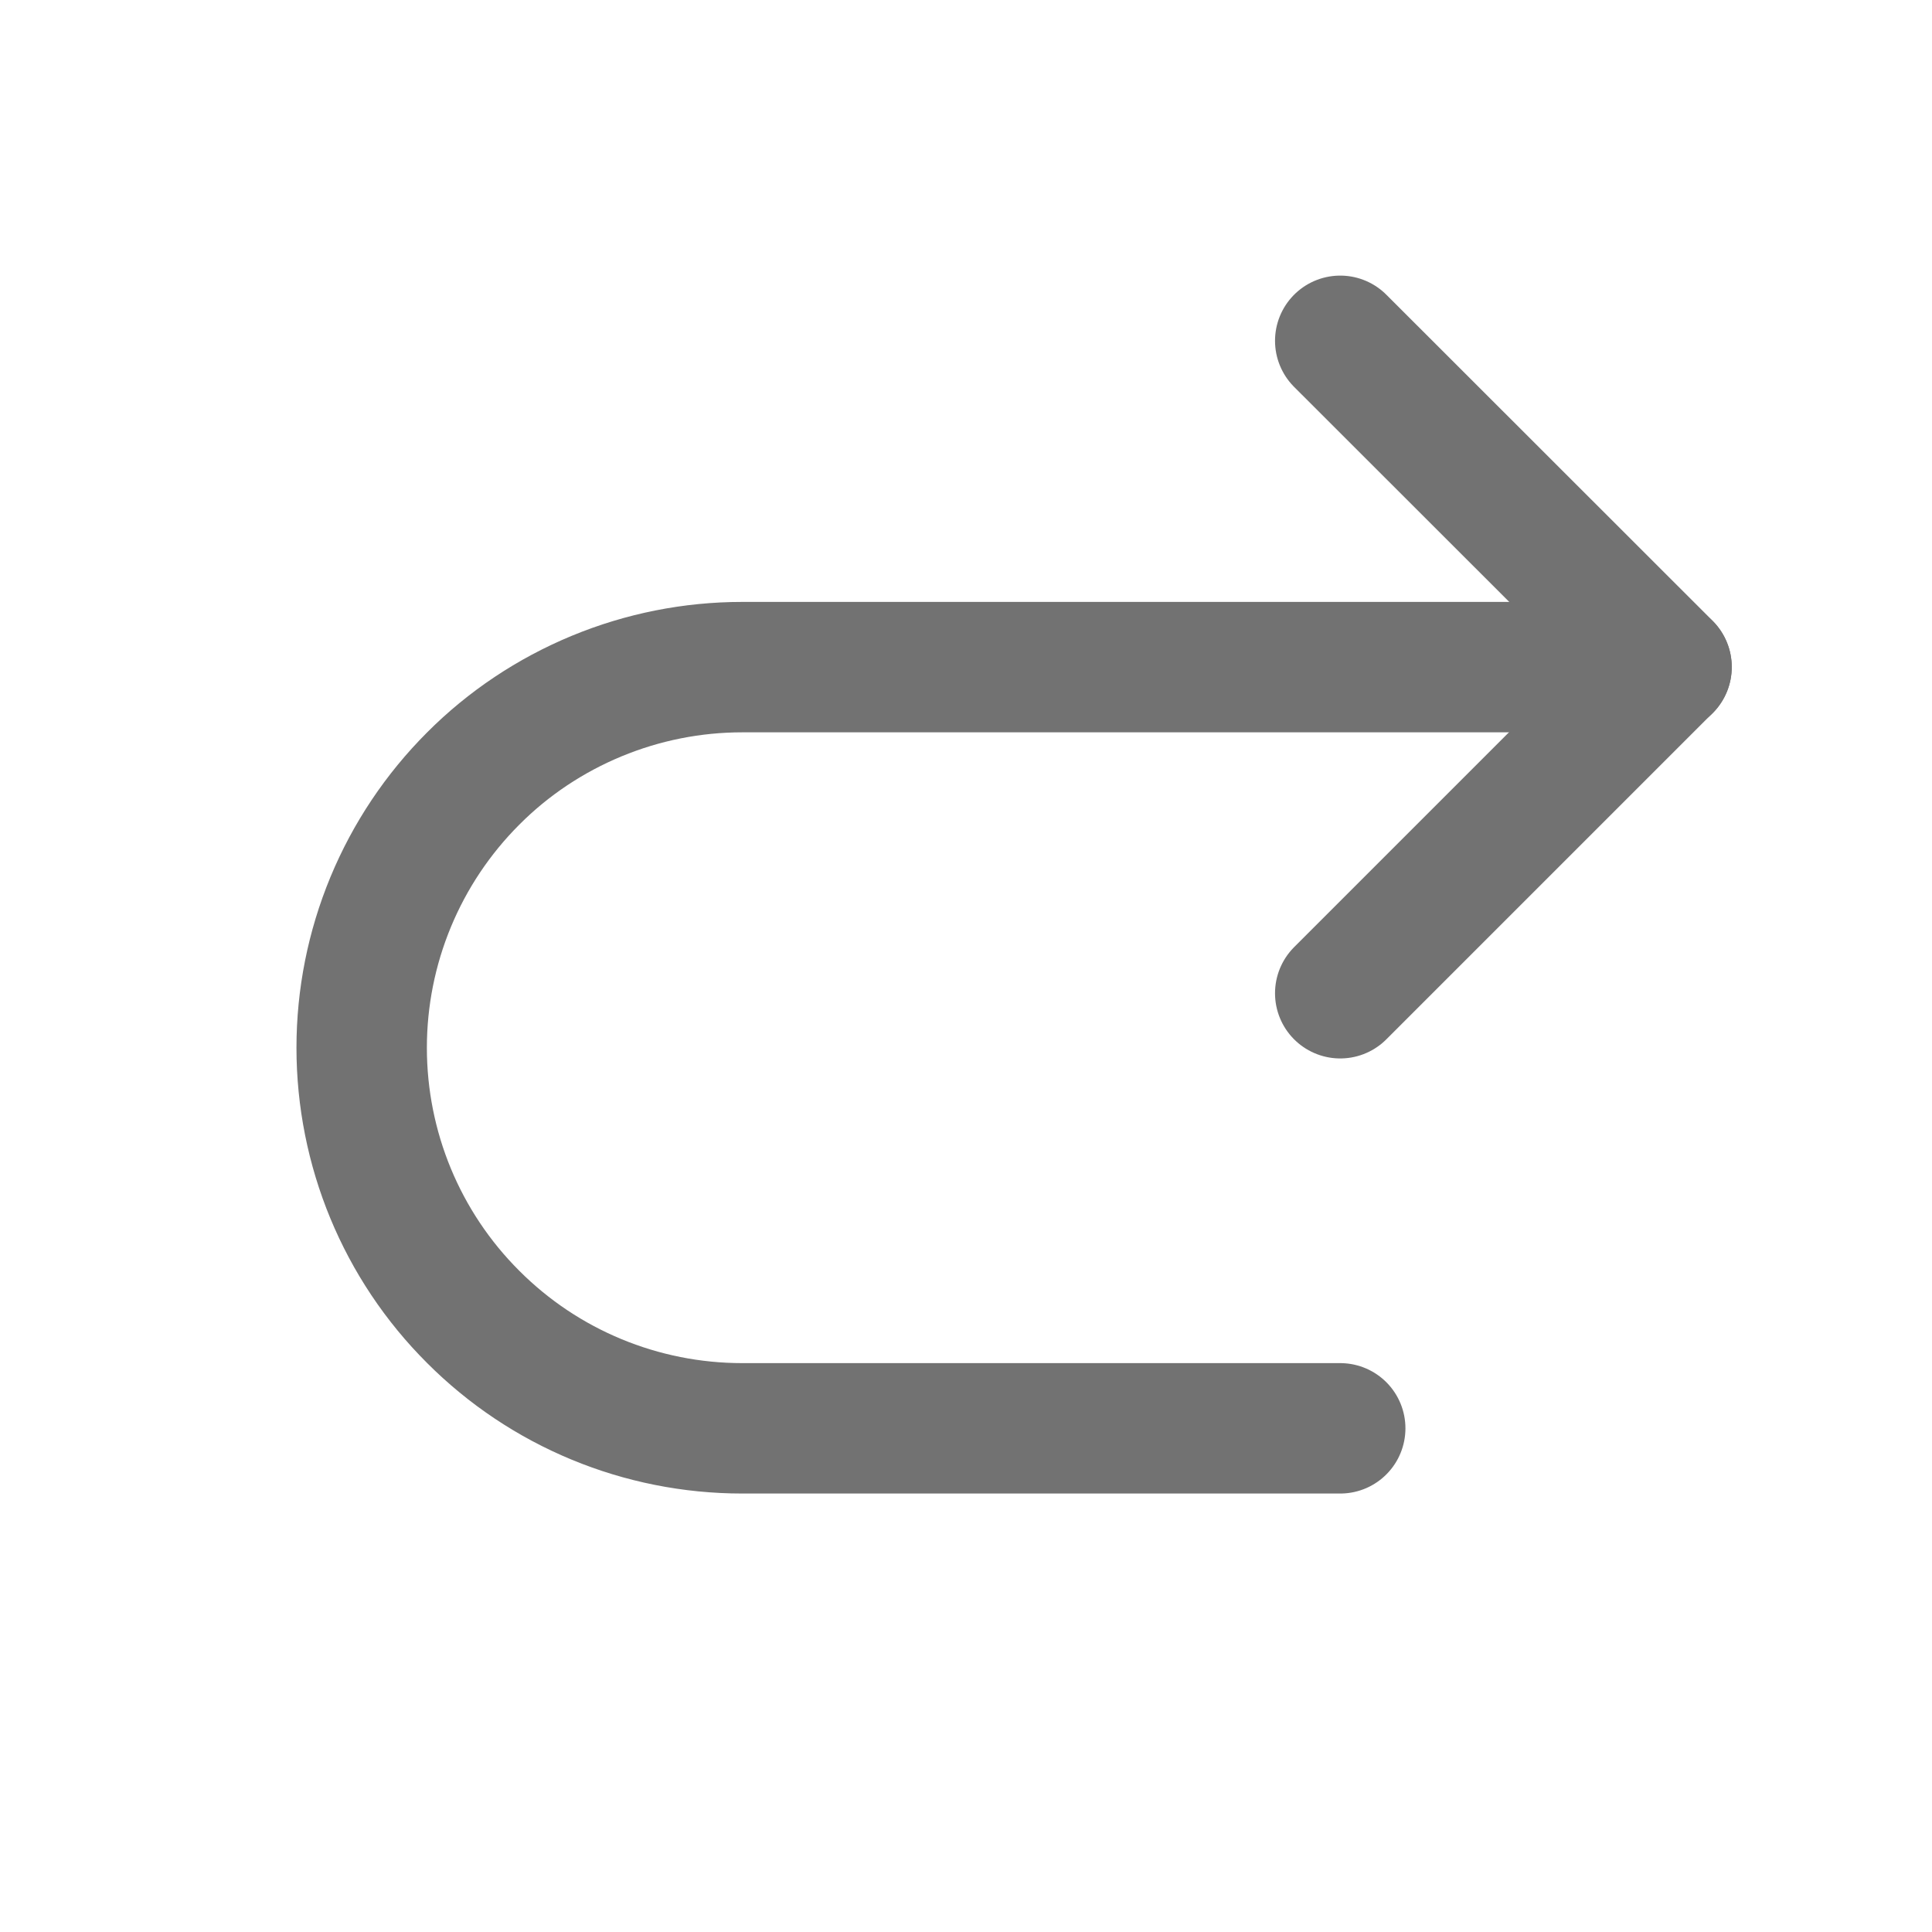<svg width="10" height="10" viewBox="0 0 10 10" fill="none" xmlns="http://www.w3.org/2000/svg">
<path d="M6.937 5.141L8.626 3.452L6.937 1.764" stroke="#727272" stroke-width="0.675" stroke-linecap="round" stroke-linejoin="round"/>
<path d="M6.937 7.393H3.842C3.319 7.393 2.818 7.186 2.449 6.816C2.079 6.447 1.872 5.946 1.872 5.423V5.423C1.872 5.164 1.923 4.908 2.022 4.669C2.121 4.43 2.266 4.213 2.449 4.03C2.631 3.847 2.849 3.702 3.088 3.603C3.327 3.504 3.583 3.453 3.842 3.453H8.626" stroke="#727272" stroke-width="0.675" stroke-linecap="round" stroke-linejoin="round"/>
</svg>
